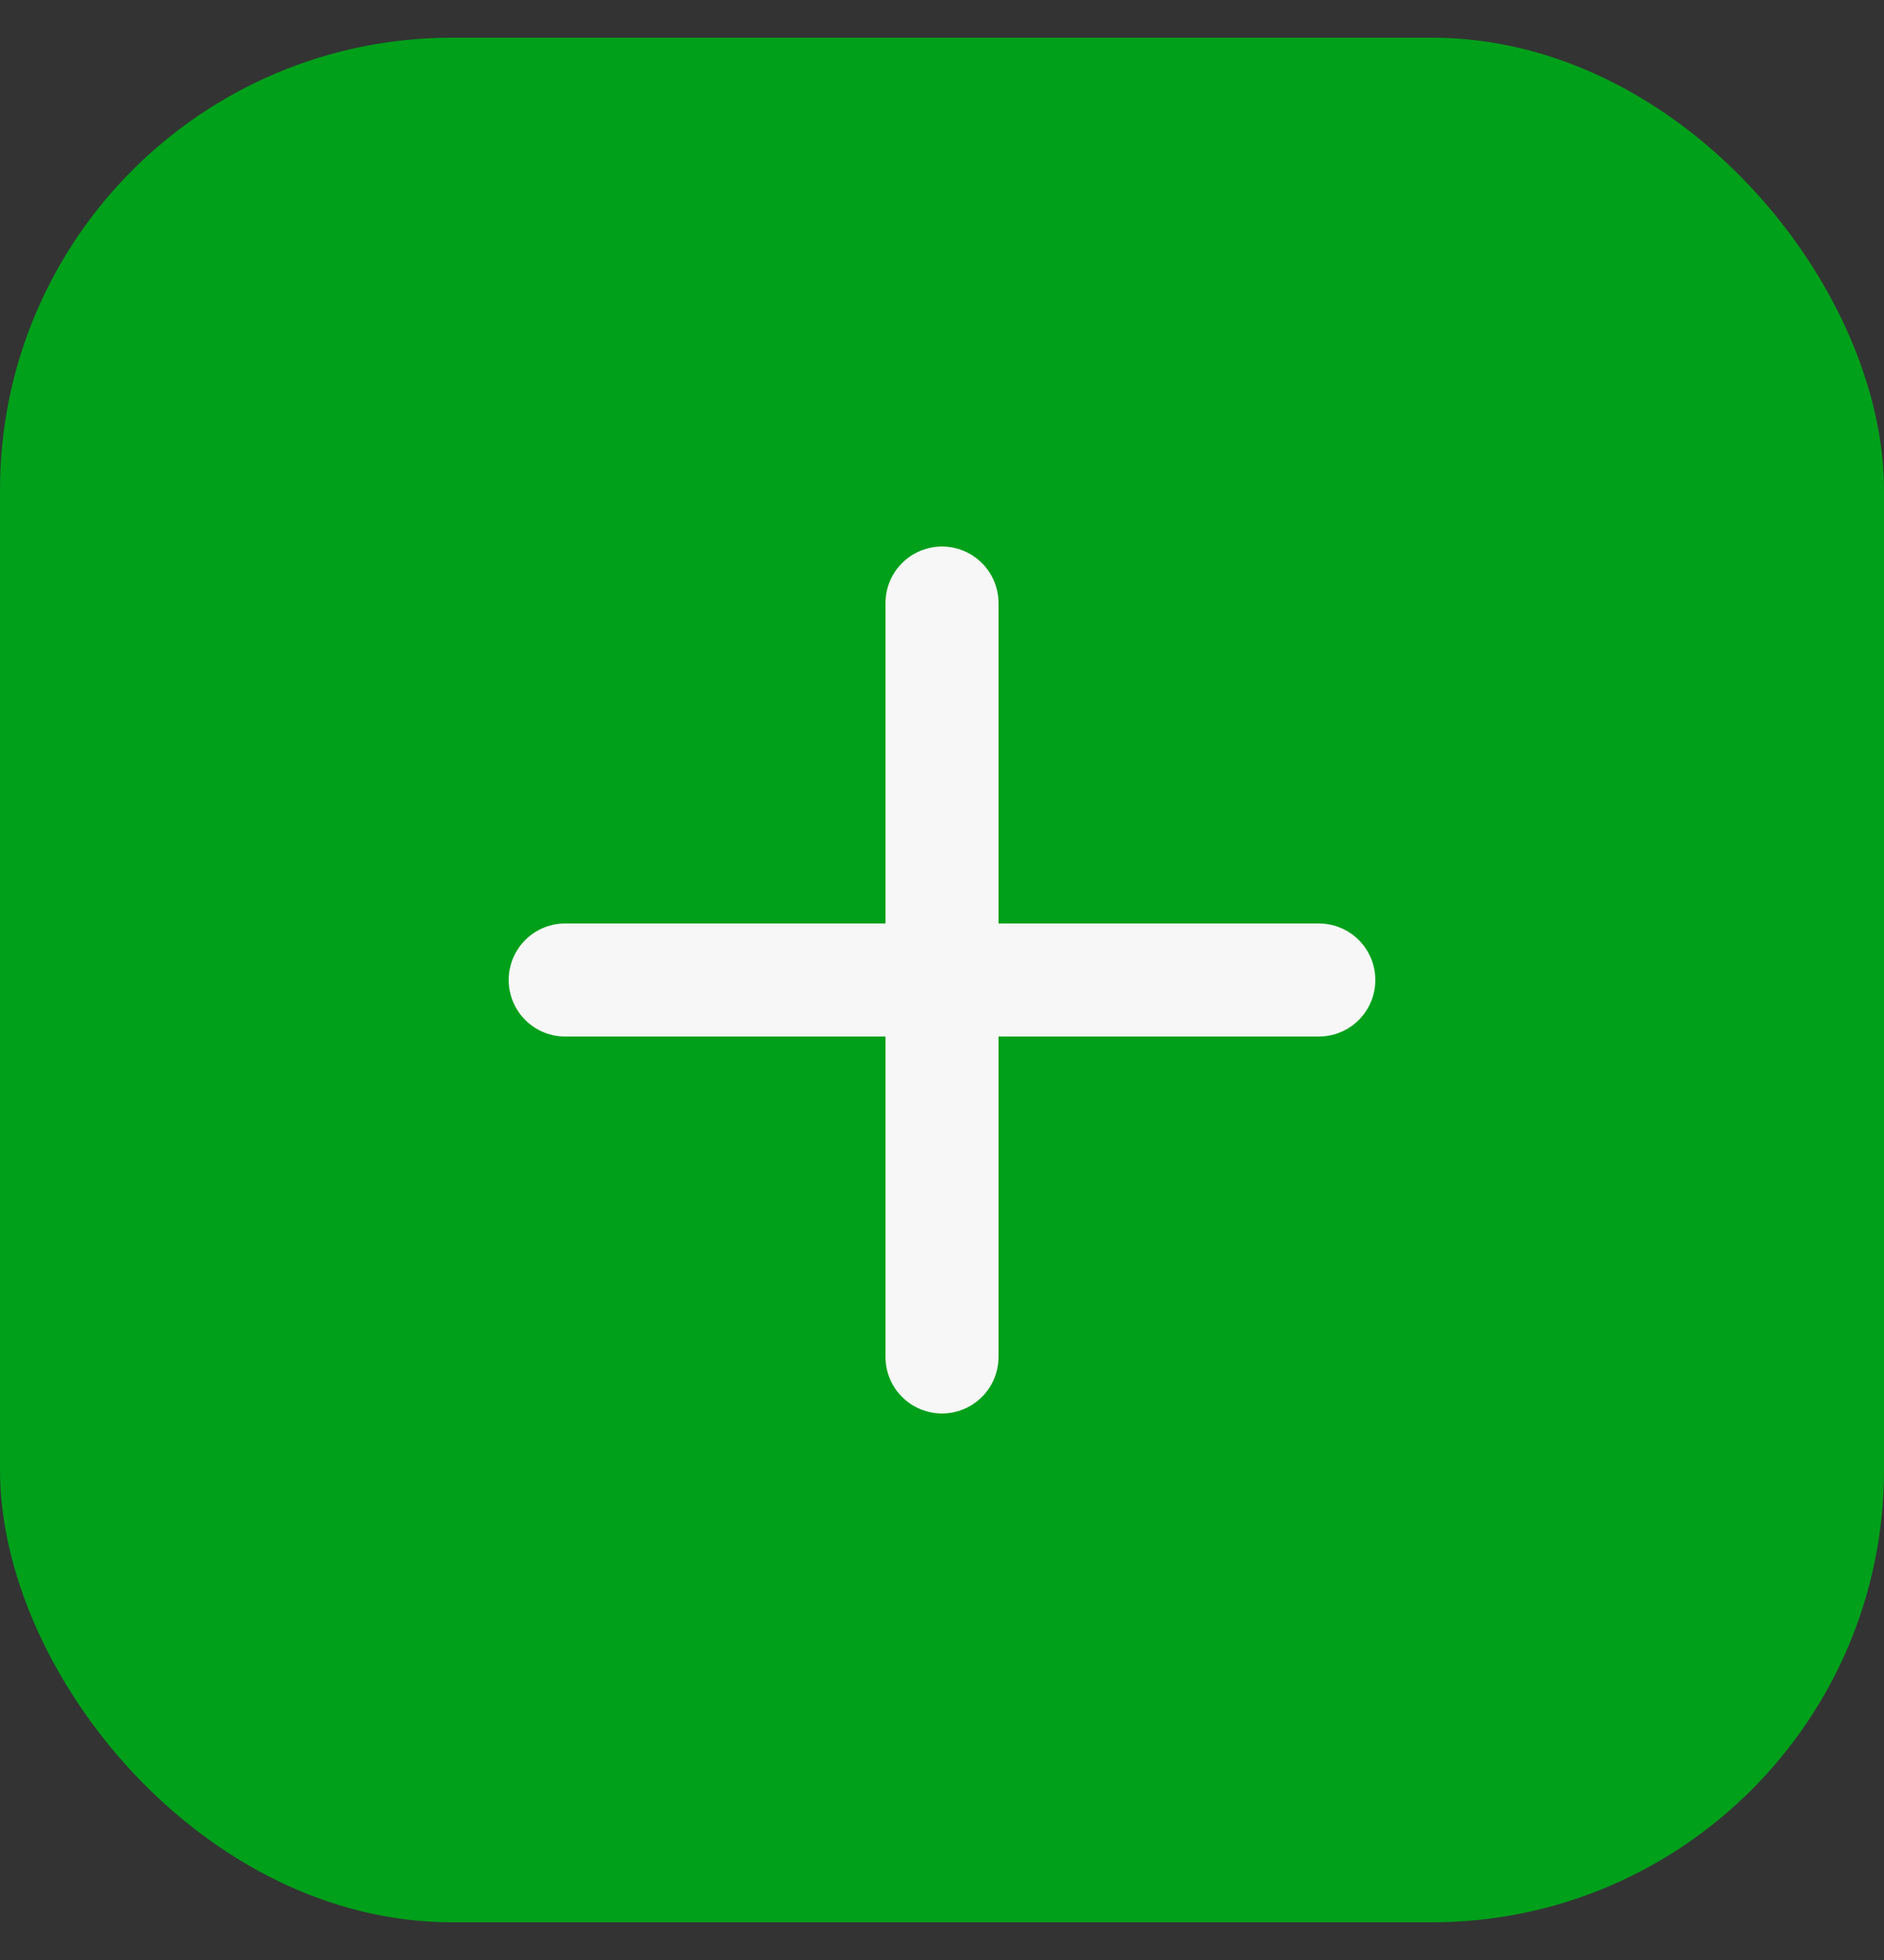 <svg width="25" height="26" viewBox="0 0 25 26" fill="none" xmlns="http://www.w3.org/2000/svg">
<rect x="0" y="0" width="25" height="26" fill="#333333" stroke="none"/>
<rect y="0.5" width="25" height="25" rx="6" fill="#00A01A"/>
<path d="M12.5 8V18M7.5 13H17.5" stroke="#F8F7F7" stroke-width="1.5" stroke-linecap="round" stroke-linejoin="round"/>
</svg>

